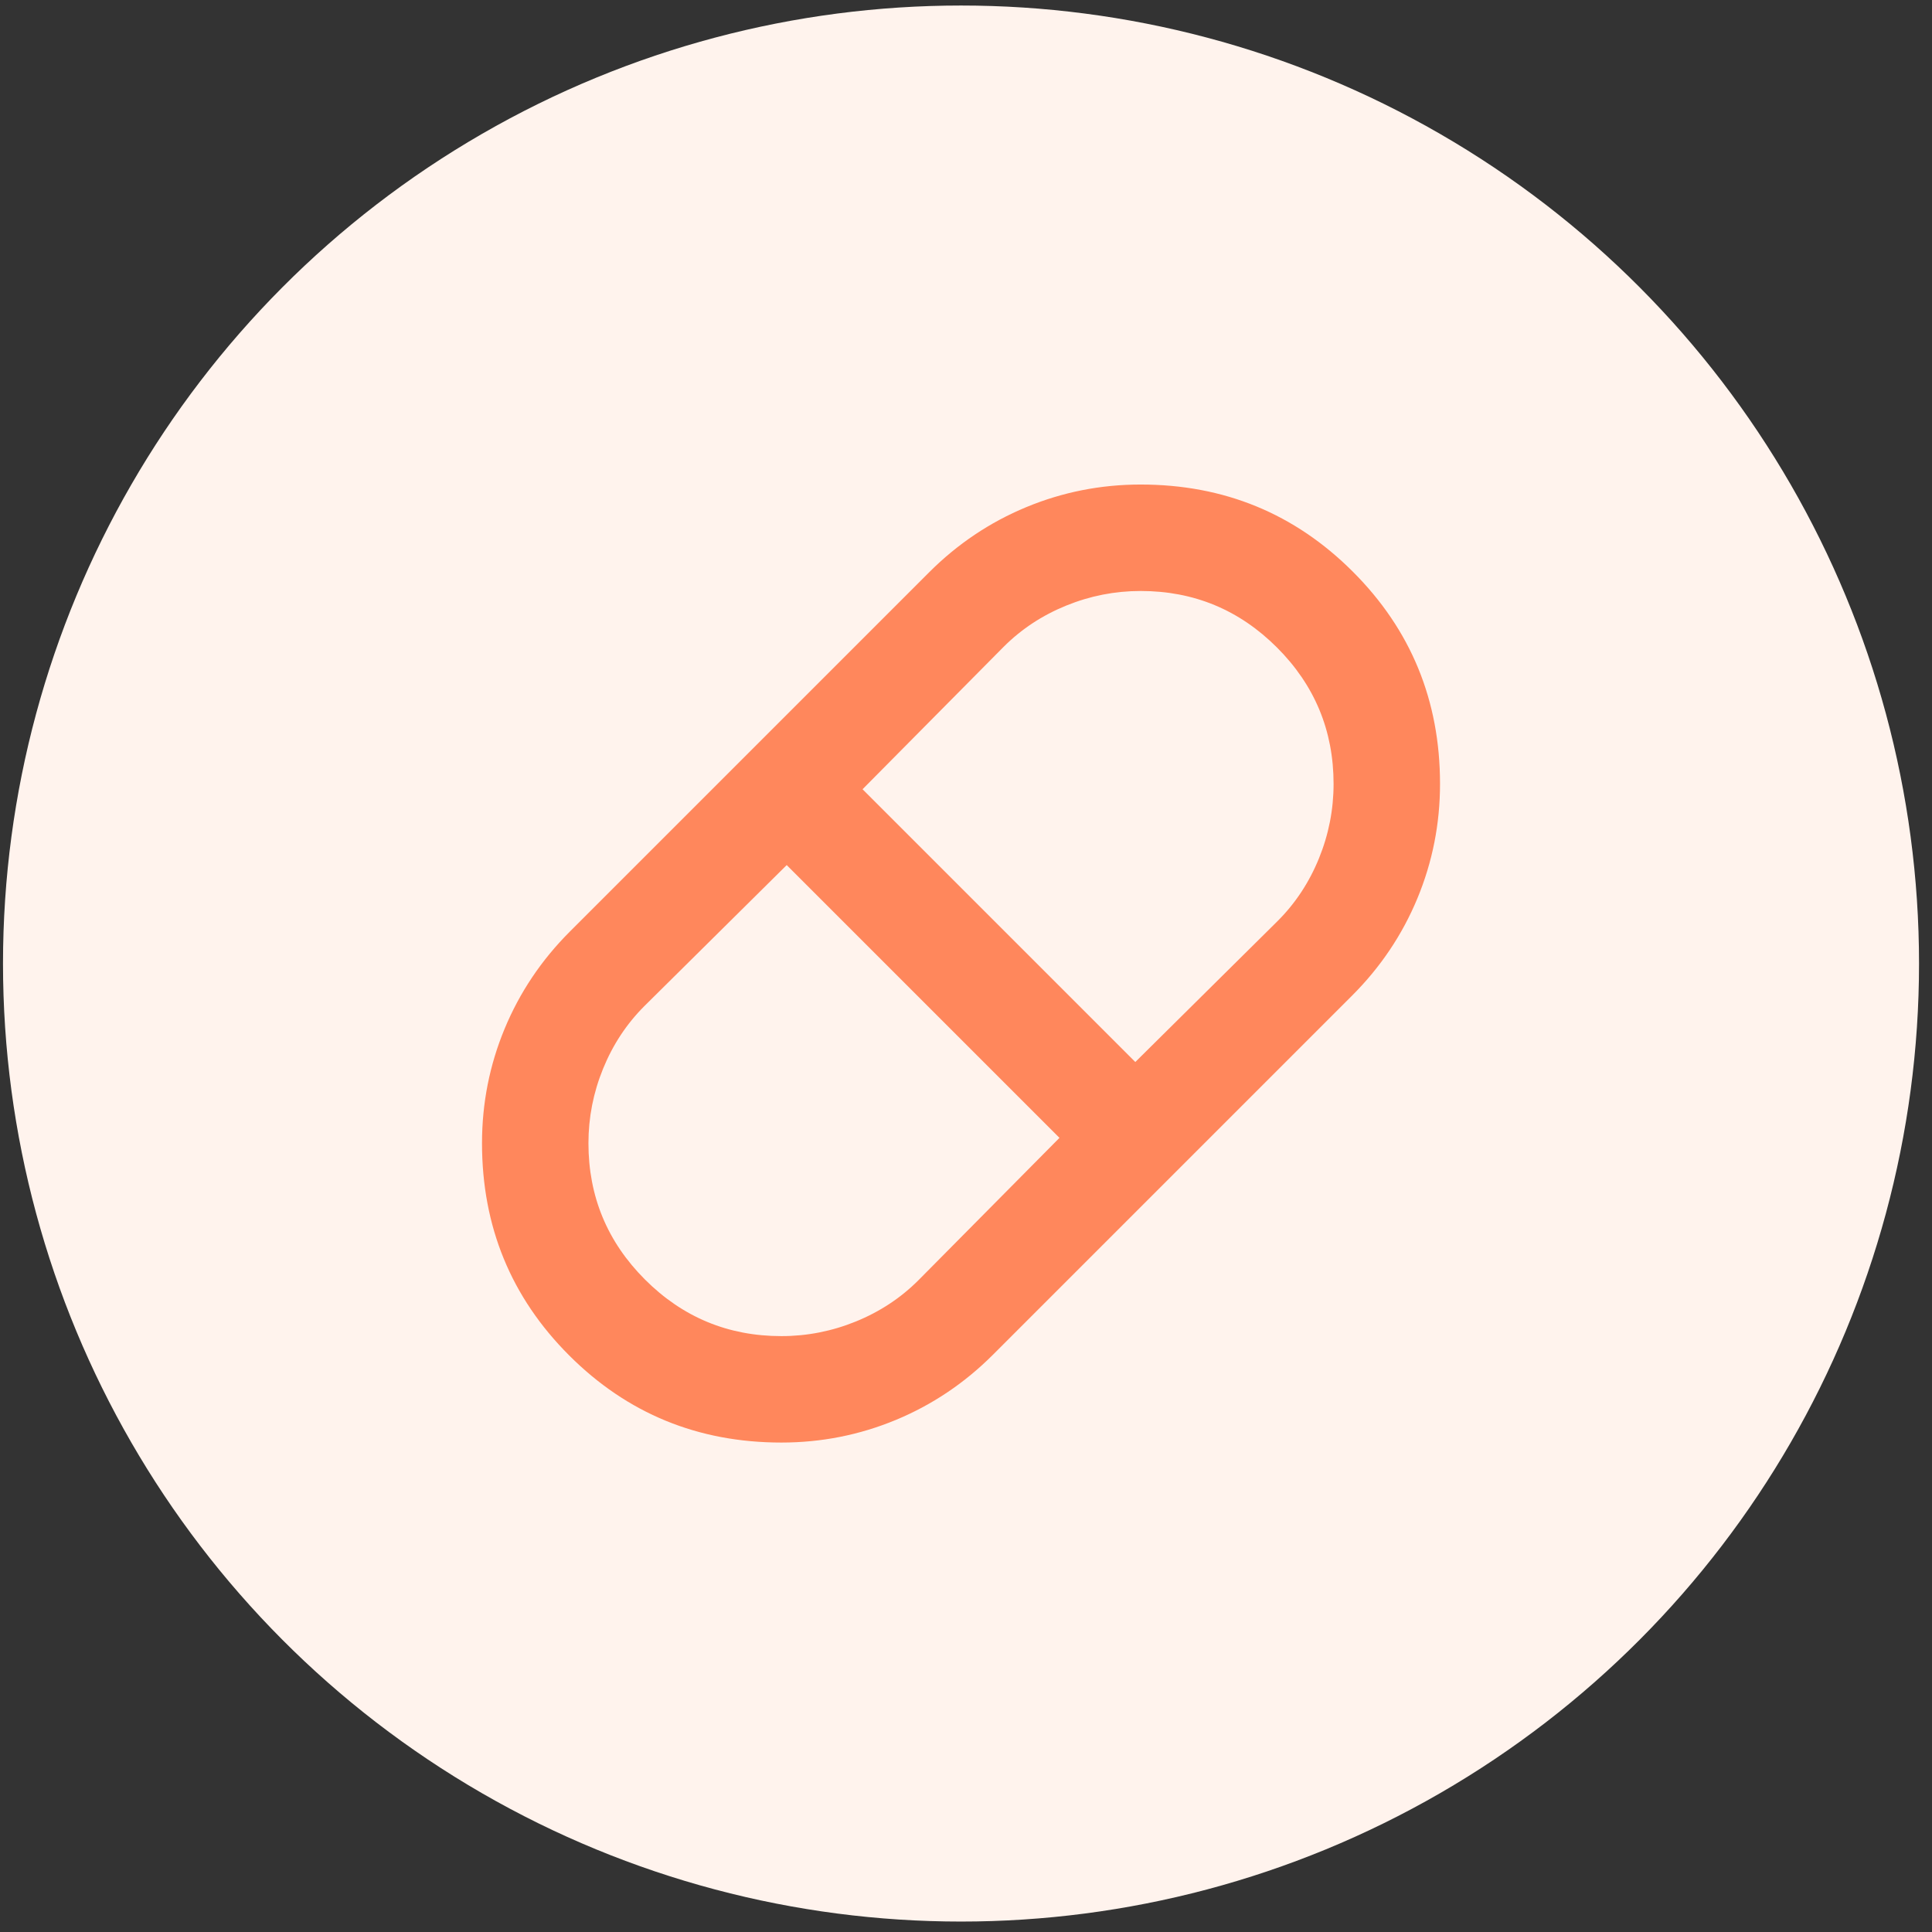 <svg width="121" height="121" viewBox="0 0 121 121" fill="none" xmlns="http://www.w3.org/2000/svg">
<rect x="0" y="0" width="121" height="121" fill="#333333" stroke="none"/>
<circle cx="60.188" cy="60.346" r="60" fill="#FFF3ED"/>
<mask id="mask0_2045_20683" style="mask-type:alpha" maskUnits="userSpaceOnUse" x="20" y="20" width="81" height="81">
<rect x="20.188" y="20.346" width="80" height="80" fill="#D9D9D9"/>
</mask>
<g mask="url(#mask0_2045_20683)">
<path d="M48.938 90.346C43.715 90.346 39.285 88.527 35.646 84.888C32.007 81.249 30.188 76.819 30.188 71.596C30.188 69.096 30.66 66.707 31.604 64.43C32.549 62.152 33.91 60.124 35.688 58.346L58.188 35.846C59.965 34.069 61.993 32.708 64.271 31.763C66.549 30.819 68.938 30.346 71.438 30.346C76.66 30.346 81.09 32.166 84.729 35.805C88.368 39.444 90.188 43.874 90.188 49.096C90.188 51.596 89.715 53.985 88.771 56.263C87.826 58.541 86.465 60.569 84.688 62.346L62.188 84.846C60.41 86.624 58.382 87.985 56.104 88.93C53.826 89.874 51.438 90.346 48.938 90.346ZM71.104 66.513L80.021 57.68C81.132 56.569 81.993 55.263 82.604 53.763C83.215 52.263 83.521 50.708 83.521 49.096C83.521 45.763 82.34 42.916 79.979 40.555C77.618 38.194 74.771 37.013 71.438 37.013C69.826 37.013 68.271 37.319 66.771 37.93C65.271 38.541 63.965 39.402 62.854 40.513L54.021 49.43L71.104 66.513ZM48.938 83.68C50.549 83.68 52.104 83.374 53.604 82.763C55.104 82.152 56.41 81.291 57.521 80.18L66.354 71.263L49.271 54.18L40.354 63.013C39.243 64.124 38.382 65.43 37.771 66.93C37.16 68.43 36.854 69.985 36.854 71.596C36.854 74.93 38.035 77.777 40.396 80.138C42.757 82.499 45.604 83.68 48.938 83.68Z" fill="#FF875C"/>
</g>
</svg>
